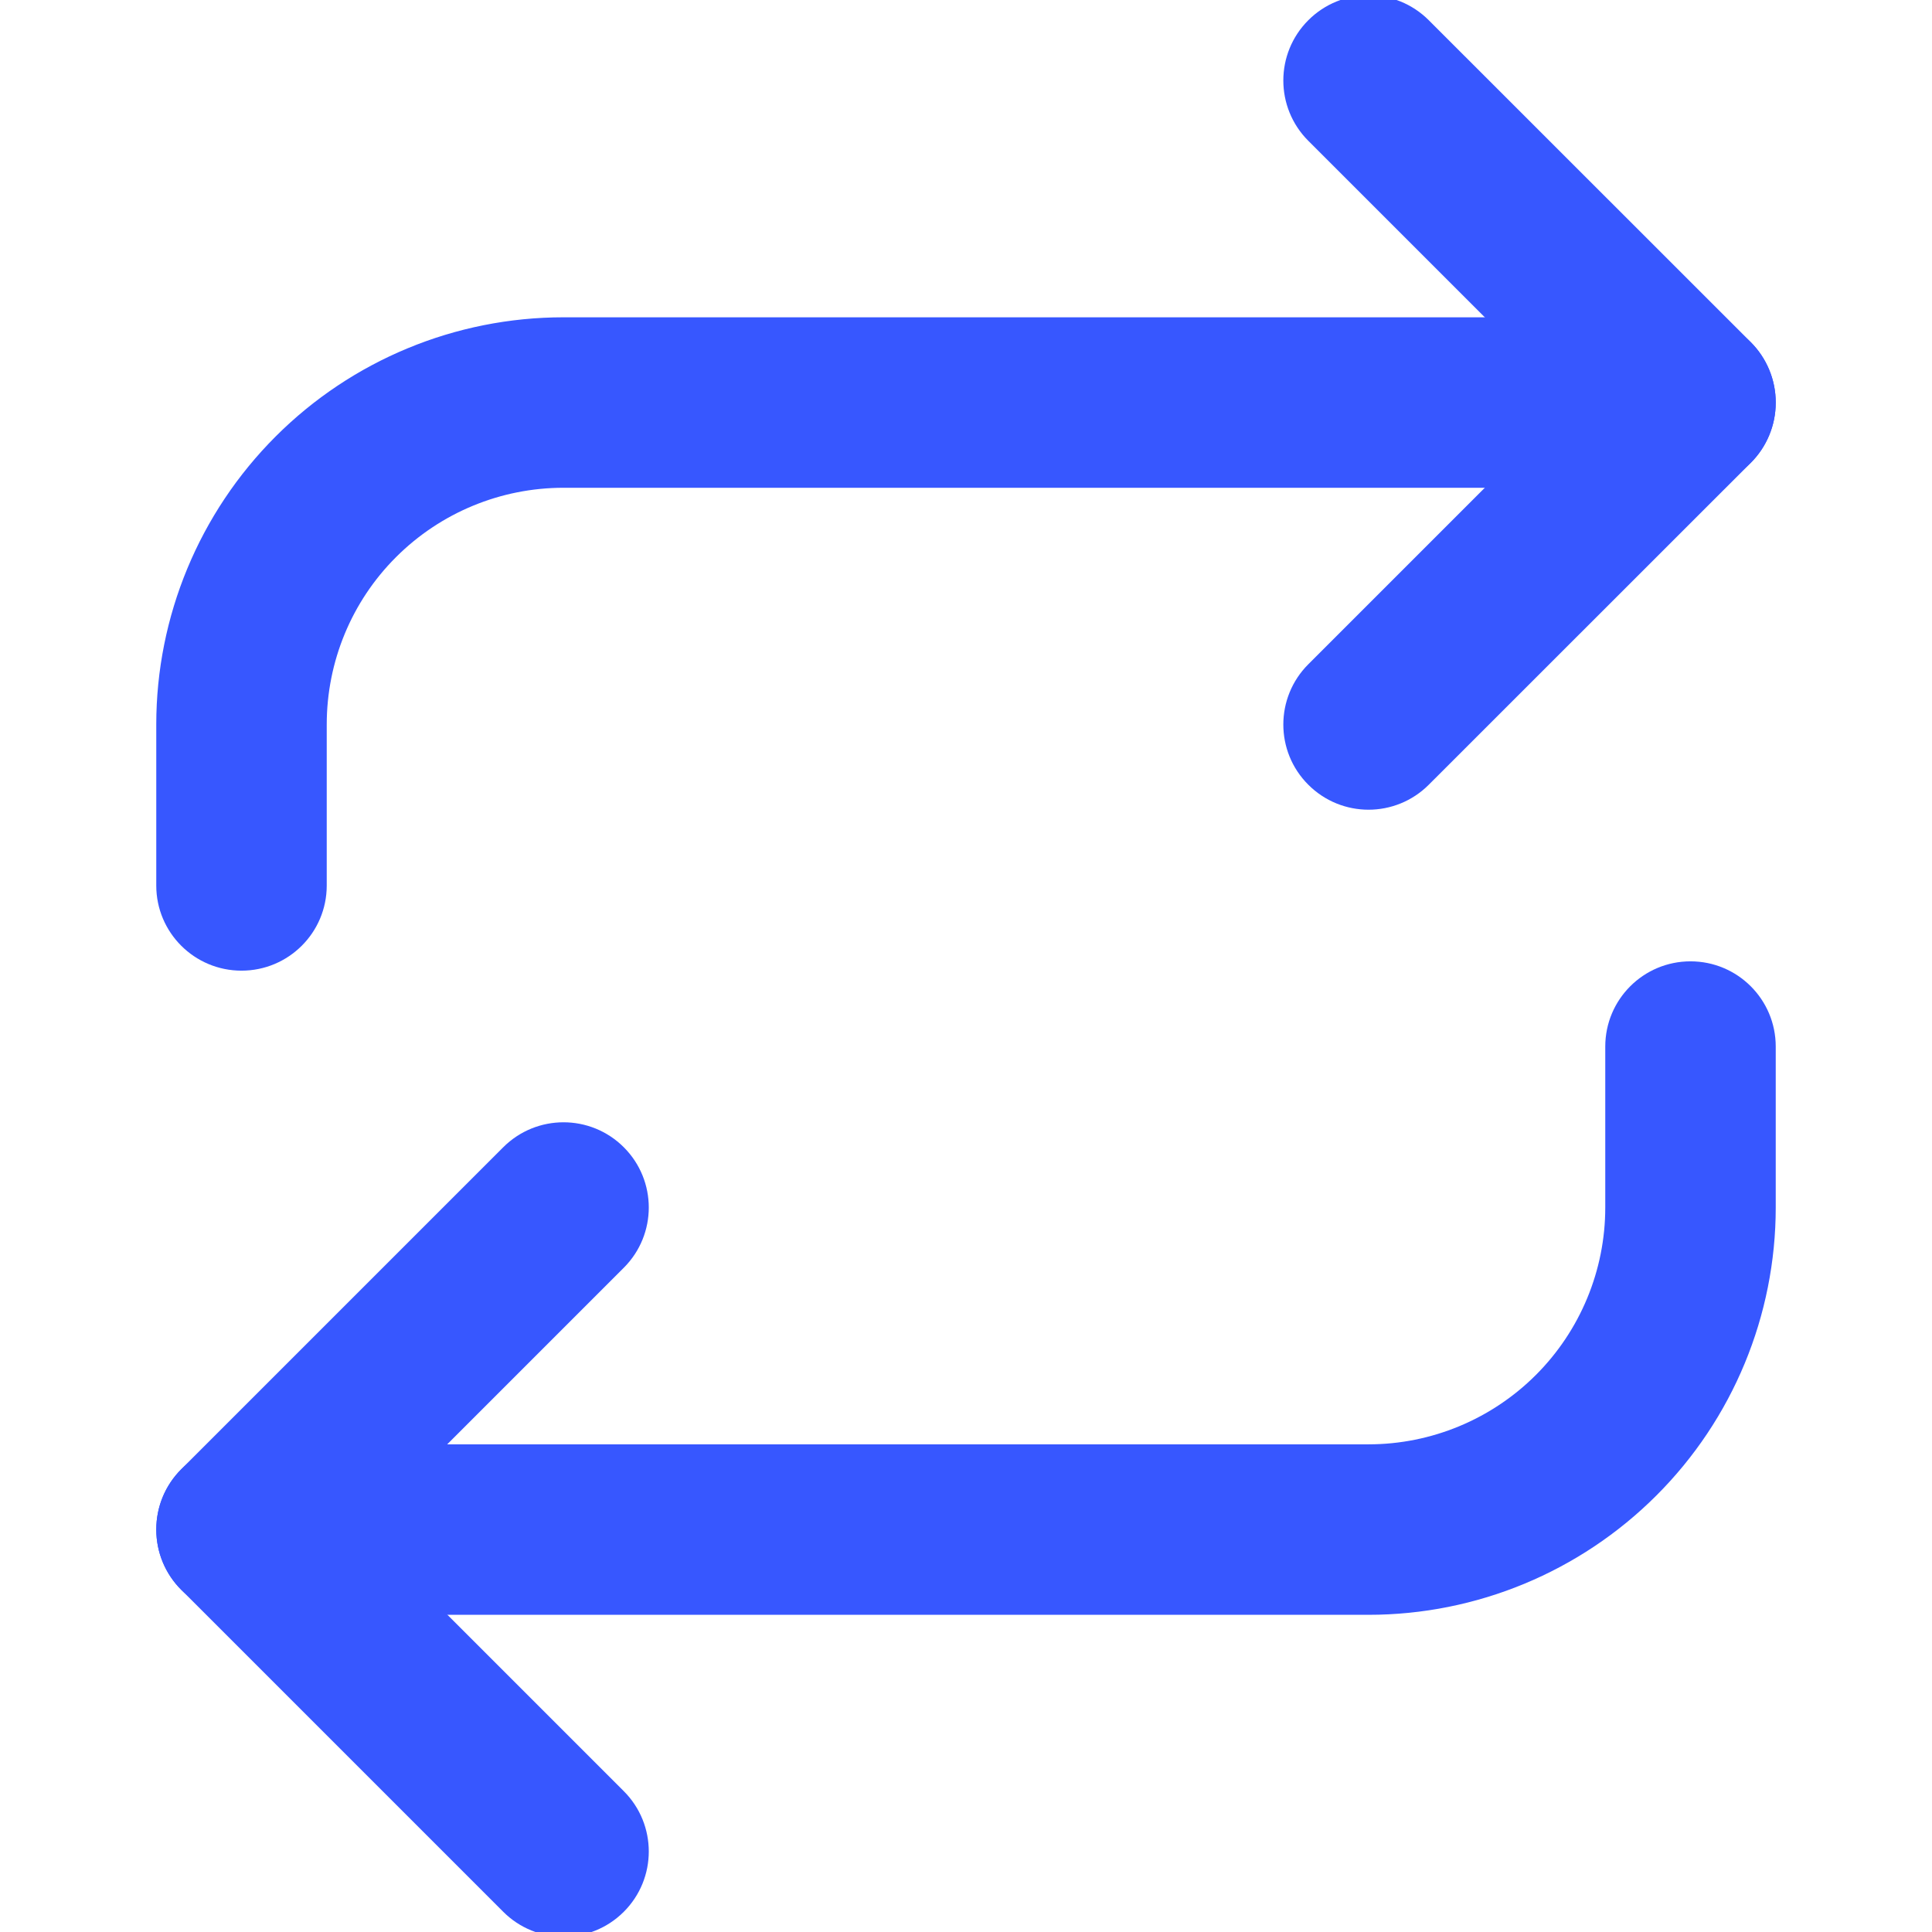 <svg width="17" height="17" viewBox="0 0 17 17" fill="none" xmlns="http://www.w3.org/2000/svg">
<g clip-path="url(#clip0)">
<path fill-rule="evenodd" clip-rule="evenodd" d="M11.512 0.178C11.805 -0.115 12.279 -0.115 12.572 0.178L15.406 3.011C15.546 3.152 15.625 3.343 15.625 3.542C15.625 3.741 15.546 3.932 15.406 4.072L12.572 6.905C12.279 7.198 11.805 7.198 11.512 6.905C11.219 6.613 11.219 6.138 11.512 5.845L13.815 3.542L11.512 1.239C11.219 0.946 11.219 0.471 11.512 0.178Z" fill="#3757FF"/>
<path fill-rule="evenodd" clip-rule="evenodd" d="M4.958 4.292C4.406 4.292 3.876 4.511 3.485 4.902C3.094 5.292 2.875 5.822 2.875 6.375V7.792C2.875 8.206 2.539 8.541 2.125 8.541C1.711 8.541 1.375 8.206 1.375 7.792V6.375C1.375 5.424 1.753 4.513 2.425 3.841C3.097 3.169 4.008 2.792 4.958 2.792H14.875C15.289 2.792 15.625 3.127 15.625 3.542C15.625 3.956 15.289 4.292 14.875 4.292H4.958Z" fill="#3757FF"/>
<path fill-rule="evenodd" clip-rule="evenodd" d="M5.489 10.095C5.782 10.388 5.782 10.862 5.489 11.155L3.186 13.458L5.489 15.761C5.782 16.054 5.782 16.529 5.489 16.822C5.196 17.115 4.721 17.115 4.428 16.822L1.595 13.989C1.302 13.696 1.302 13.221 1.595 12.928L4.428 10.095C4.721 9.802 5.196 9.802 5.489 10.095Z" fill="#3757FF"/>
<path fill-rule="evenodd" clip-rule="evenodd" d="M14.875 8.459C15.289 8.459 15.625 8.794 15.625 9.209V10.625C15.625 11.575 15.248 12.487 14.575 13.159C13.903 13.831 12.992 14.209 12.042 14.209H2.125C1.711 14.209 1.375 13.873 1.375 13.459C1.375 13.044 1.711 12.709 2.125 12.709H12.042C12.594 12.709 13.124 12.489 13.515 12.098C13.905 11.708 14.125 11.178 14.125 10.625V9.209C14.125 8.794 14.461 8.459 14.875 8.459Z" fill="#3757FF"/>
</g>
<defs>
<clipPath id="clip0">
<rect width="17" height="17" fill="white"/>
</clipPath>
</defs>
</svg>
